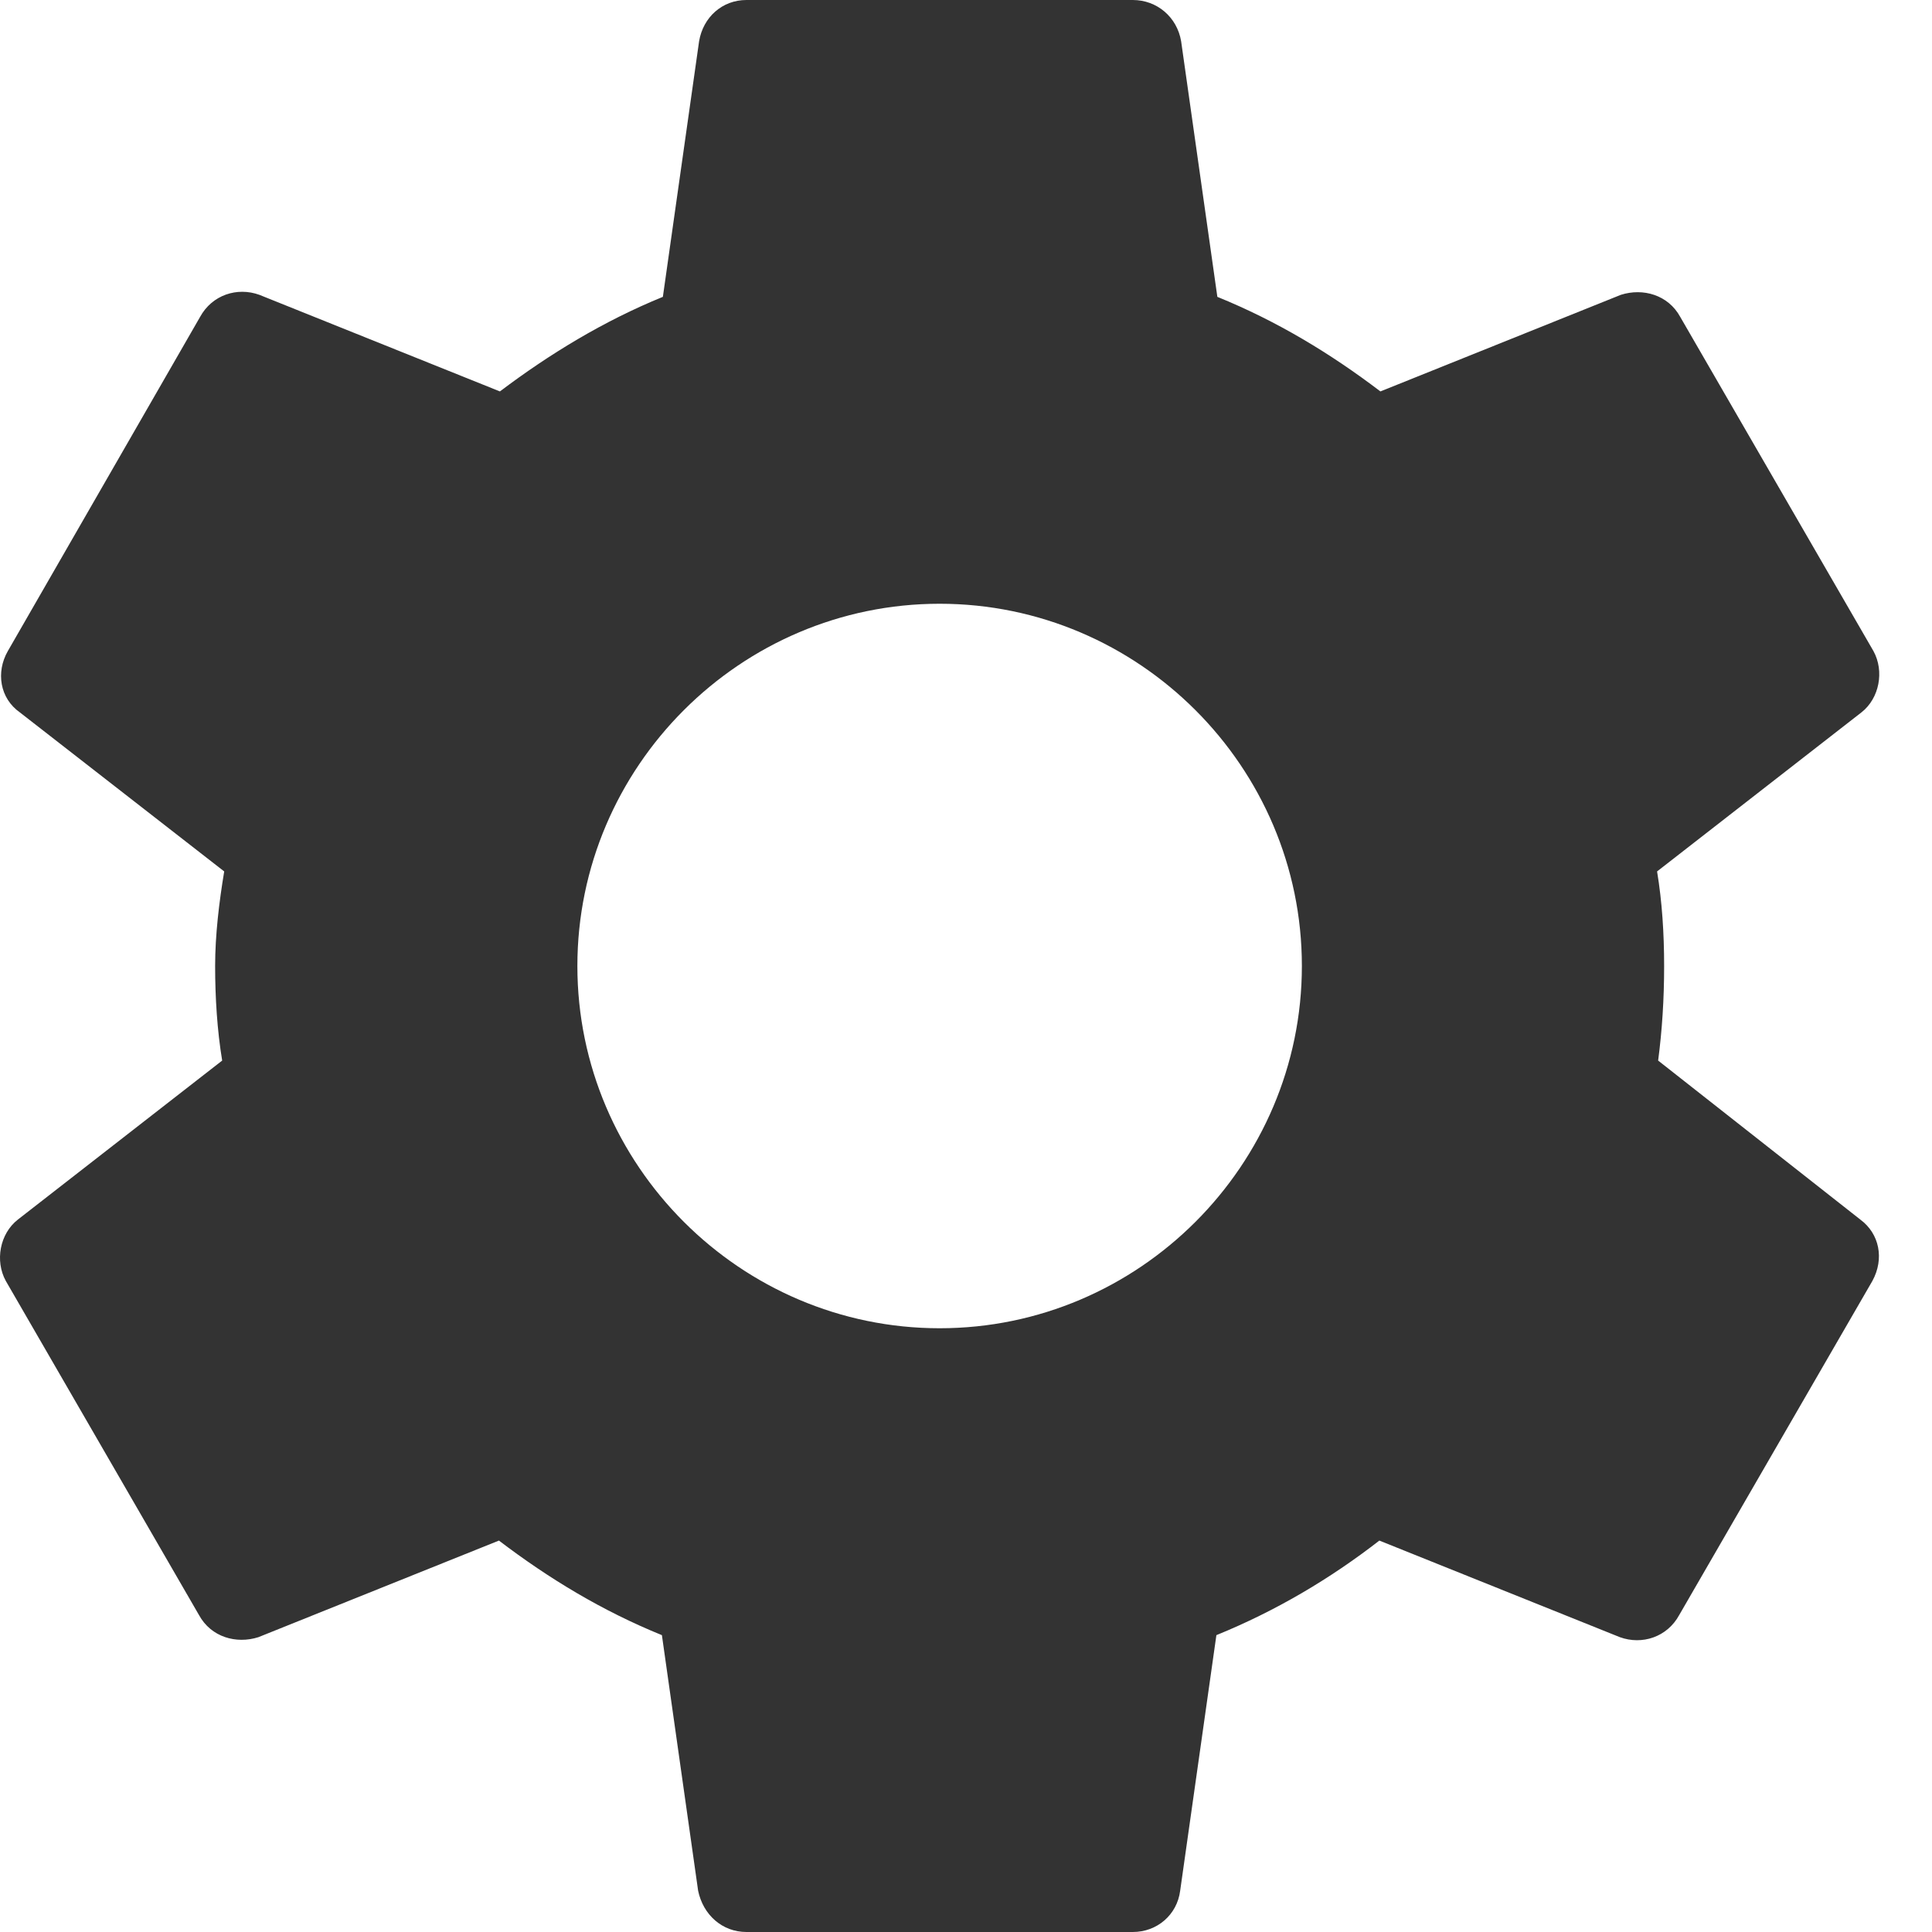 <svg xmlns="http://www.w3.org/2000/svg" viewBox="0 0 20 20" fill="none">
  <path d="M17.165 10.979C17.206 10.667 17.227 10.344 17.227 10C17.227 9.667 17.206 9.333 17.154 9.021L19.269 7.375C19.456 7.229 19.508 6.948 19.394 6.74L17.394 3.281C17.269 3.052 17.008 2.979 16.779 3.052L14.29 4.052C13.769 3.656 13.217 3.323 12.602 3.073L12.227 0.427C12.185 0.177 11.977 0 11.727 0H7.727C7.477 0 7.279 0.177 7.237 0.427L6.862 3.073C6.248 3.323 5.685 3.667 5.175 4.052L2.685 3.052C2.456 2.969 2.196 3.052 2.071 3.281L0.081 6.74C-0.044 6.958 -0.002 7.229 0.206 7.375L2.321 9.021C2.269 9.333 2.227 9.677 2.227 10C2.227 10.323 2.248 10.667 2.3 10.979L0.185 12.625C-0.002 12.771 -0.054 13.052 0.06 13.26L2.06 16.719C2.185 16.948 2.446 17.021 2.675 16.948L5.165 15.948C5.685 16.344 6.237 16.677 6.852 16.927L7.227 19.573C7.279 19.823 7.477 20 7.727 20H11.727C11.977 20 12.185 19.823 12.217 19.573L12.592 16.927C13.206 16.677 13.769 16.344 14.279 15.948L16.769 16.948C16.998 17.031 17.258 16.948 17.383 16.719L19.383 13.26C19.508 13.031 19.456 12.771 19.258 12.625L17.165 10.979ZM9.727 13.75C7.665 13.75 5.977 12.062 5.977 10C5.977 7.938 7.665 6.25 9.727 6.25C11.79 6.25 13.477 7.938 13.477 10C13.477 12.062 11.79 13.75 9.727 13.75Z" fill="black" fill-opacity="0.8"/>
</svg>